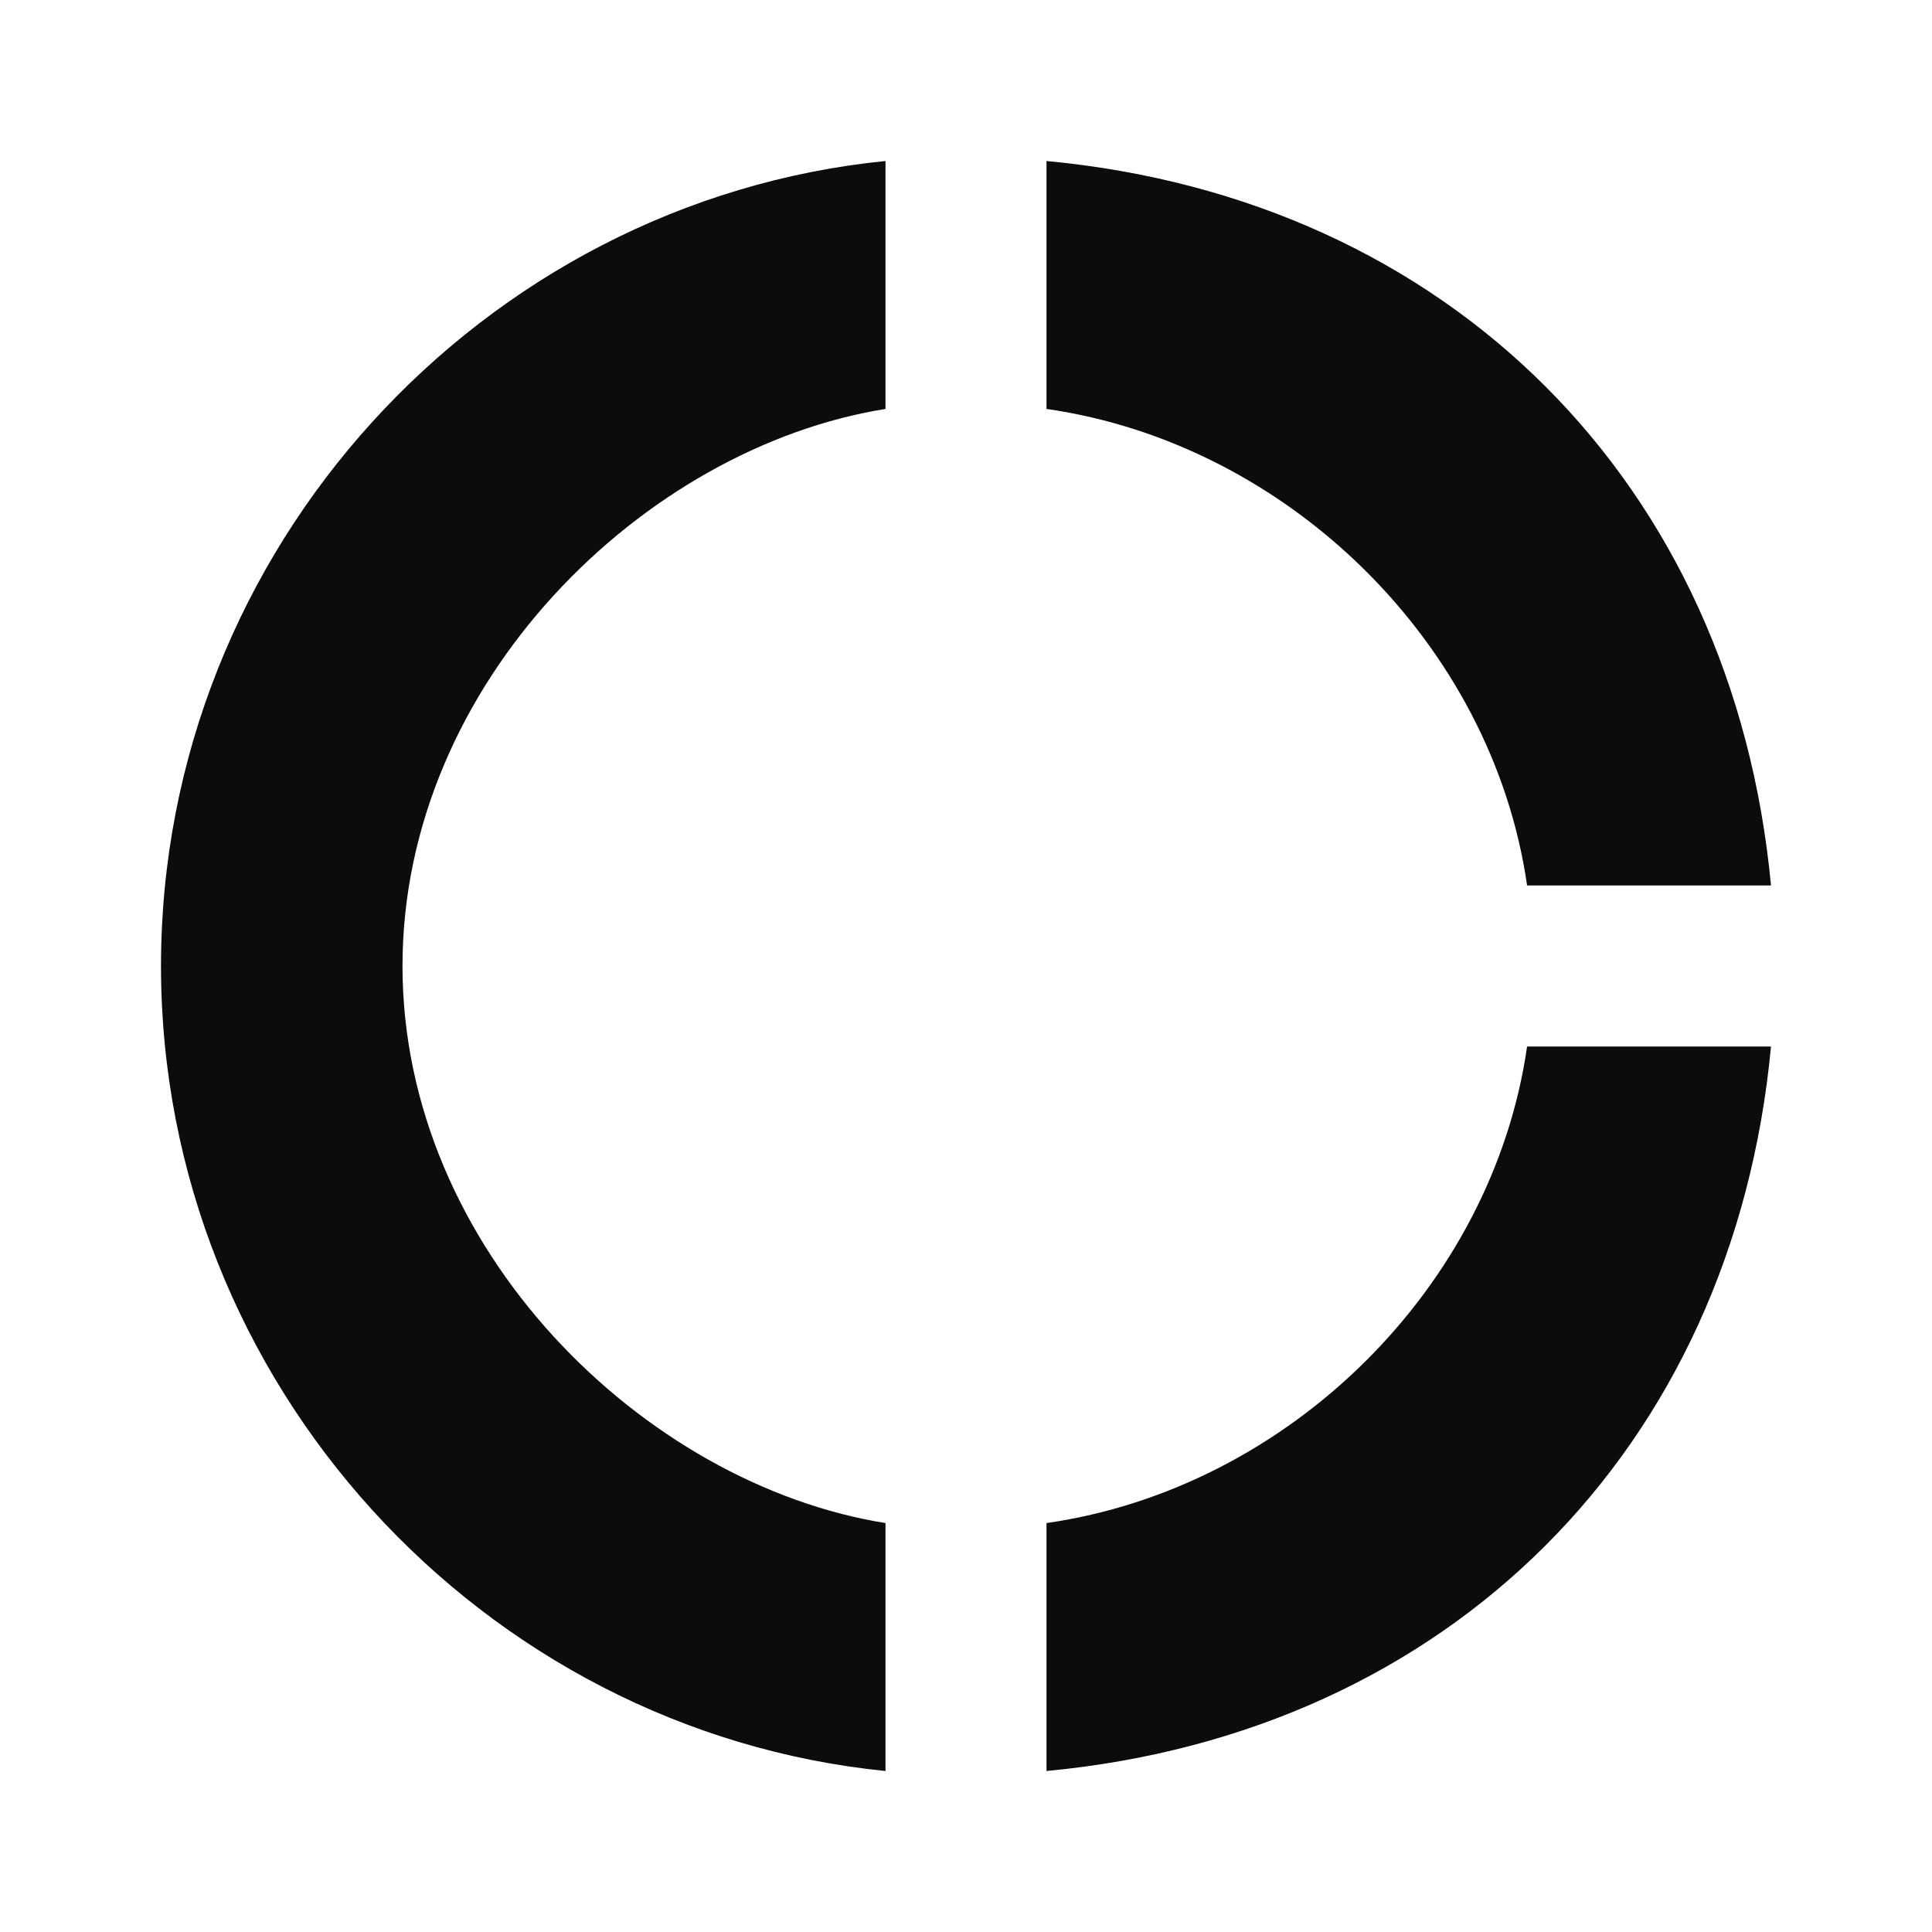 <svg width="24" height="24" viewBox="0 0 24 24" fill="none" xmlns="http://www.w3.org/2000/svg">
<g clip-path="url(#clip0_105_314)">
<path d="M11 5.08V2C6 2.5 2 6.81 2 12C2 17.19 6 21.5 11 22V18.92C8 18.44 5 15.52 5 12C5 8.48 8 5.56 11 5.08ZM18.97 11H22C21.53 6 18 2.47 13 2V5.08C16 5.51 18.54 8 18.97 11ZM13 18.92V22C18 21.53 21.53 18 22 13H18.97C18.54 16 16 18.49 13 18.92Z" fill="#0B0C0C"/>
</g>
<defs>
<clipPath id="clip0_105_314">
<rect width="24" height="24" fill="white"/>
</clipPath>
</defs>
</svg>
